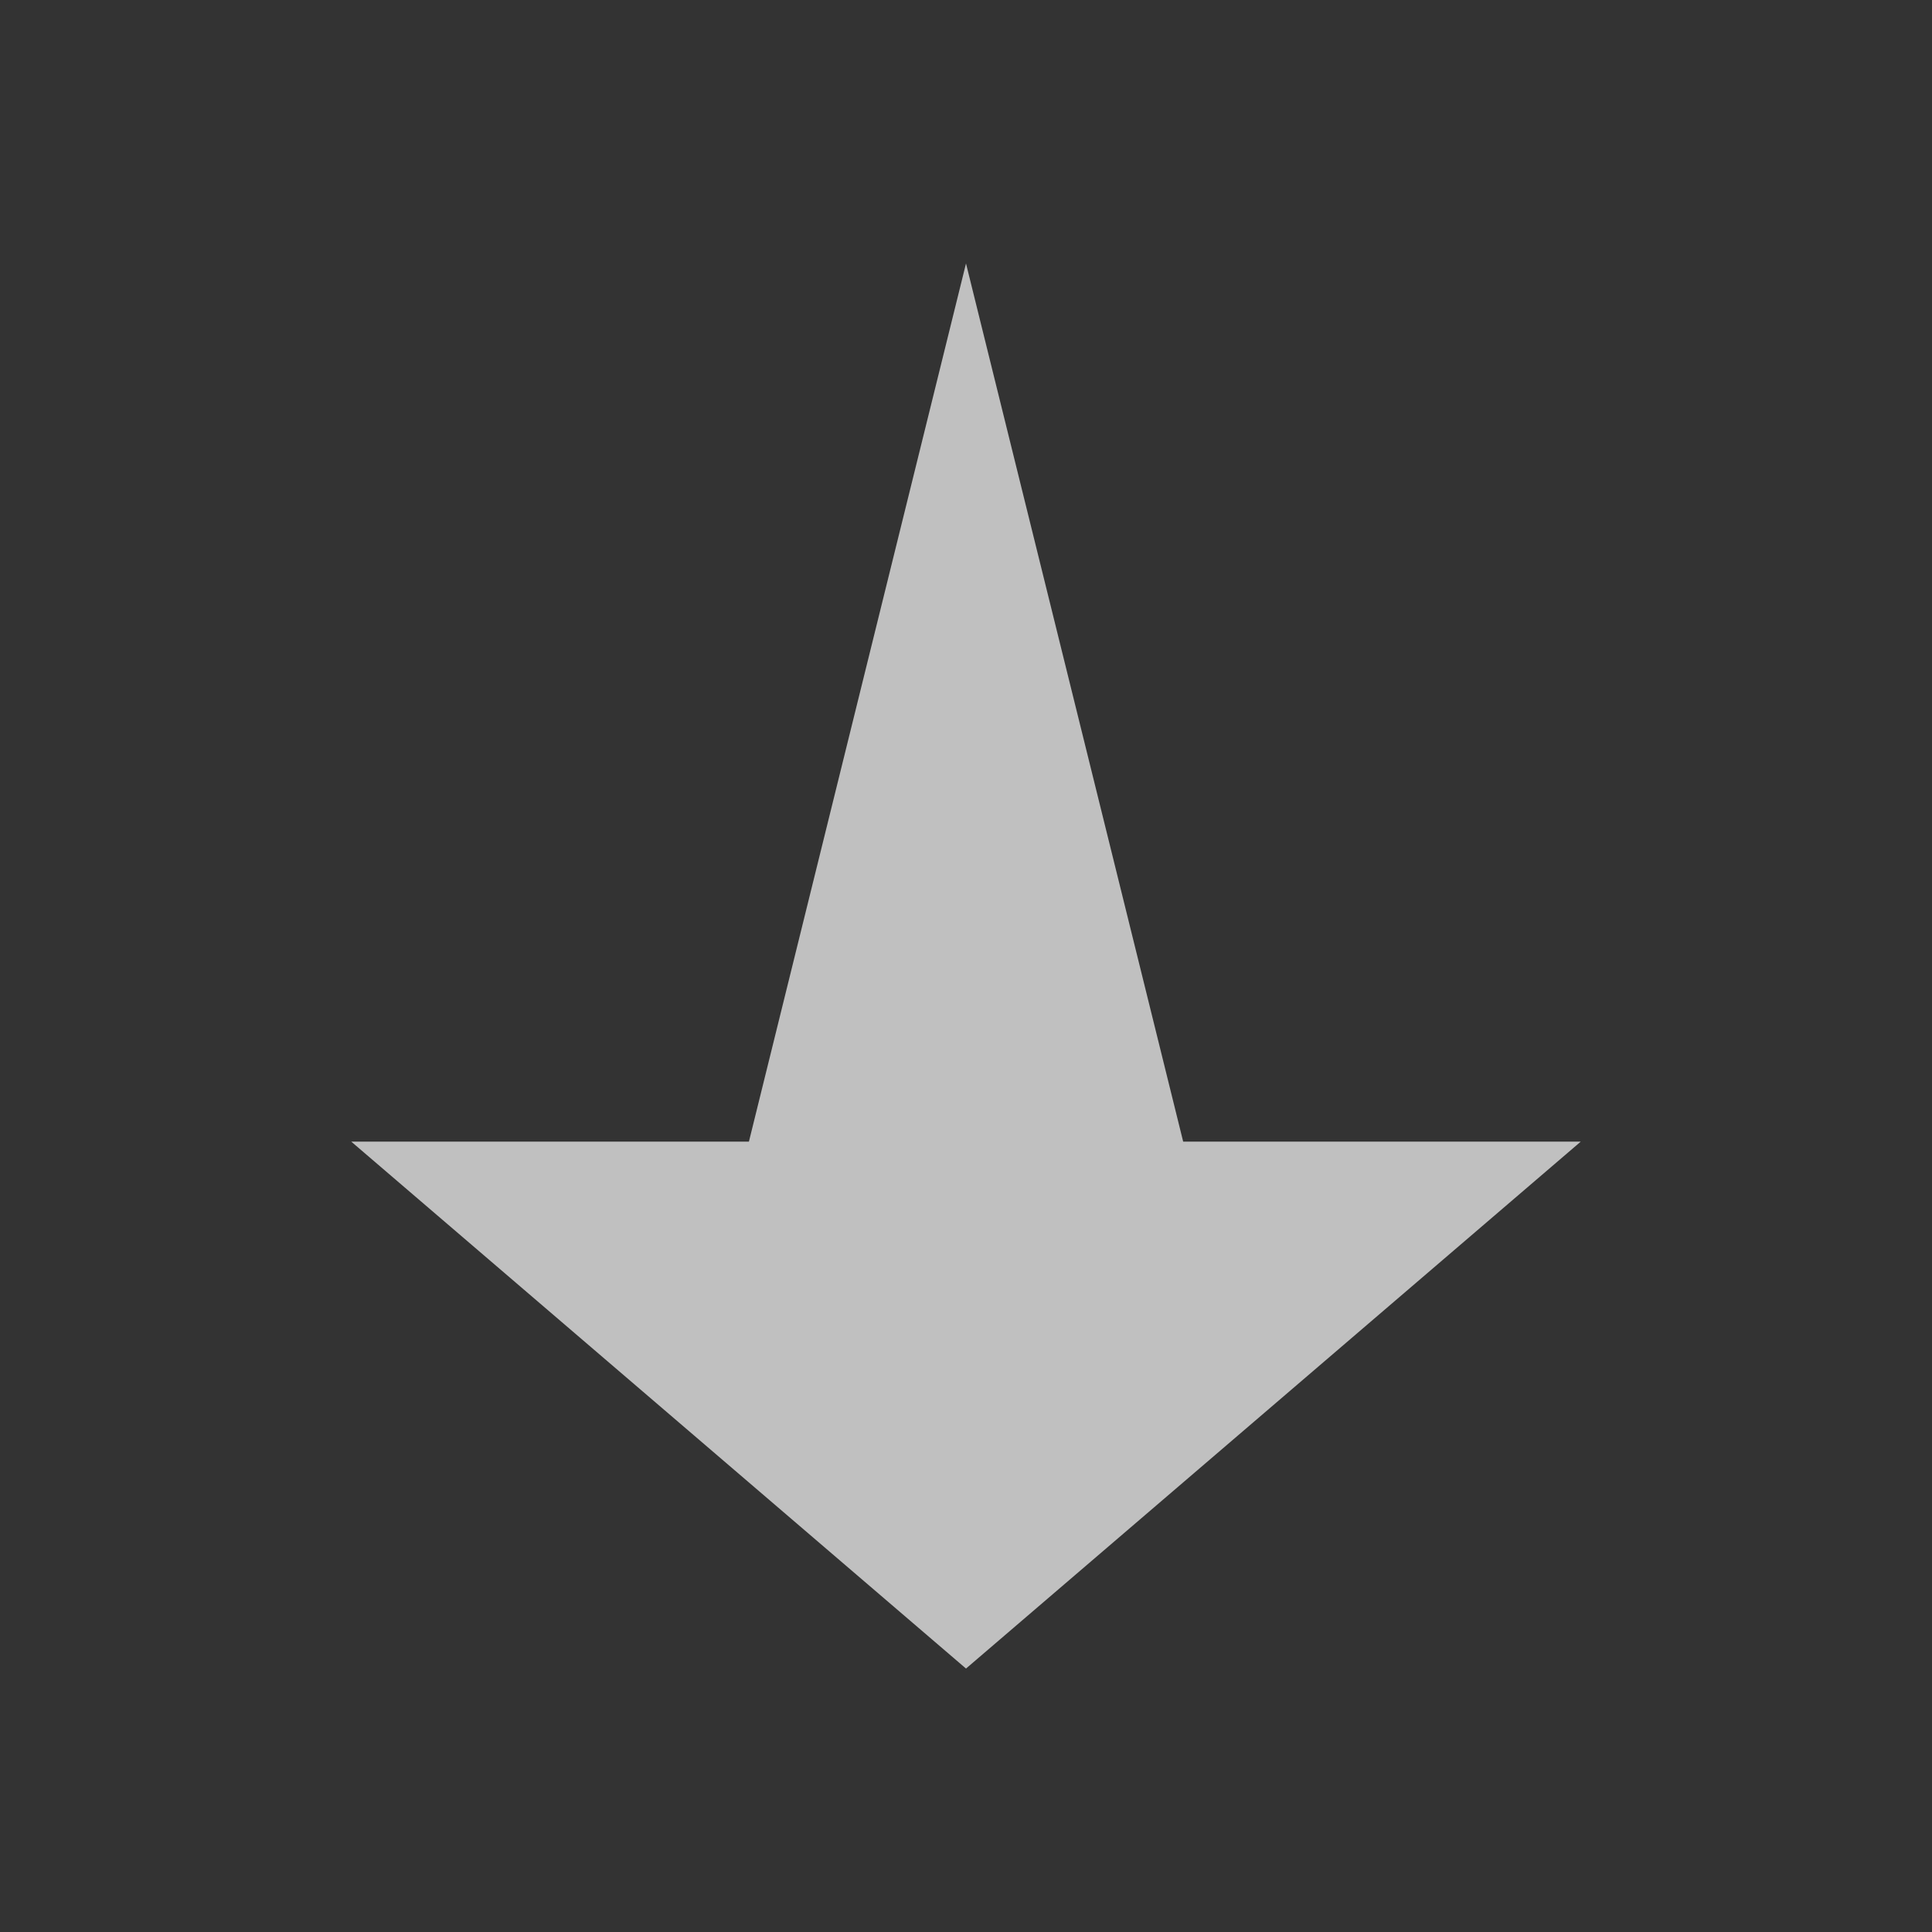 <svg xmlns="http://www.w3.org/2000/svg" viewBox="0 0 22 22">
    <rect x="0" y="0" width="22" height="22" fill="#333333" stroke="none"/>
    <path d="m555.571 761.934-7-6h4.528l2.472-10 2.473 10h4.527l-7 6" style="fill:currentColor;fill-opacity:1;stroke:none;color:#fdfdfd;opacity:.7" transform="translate(-544.571 -742.934)"/>
</svg>
